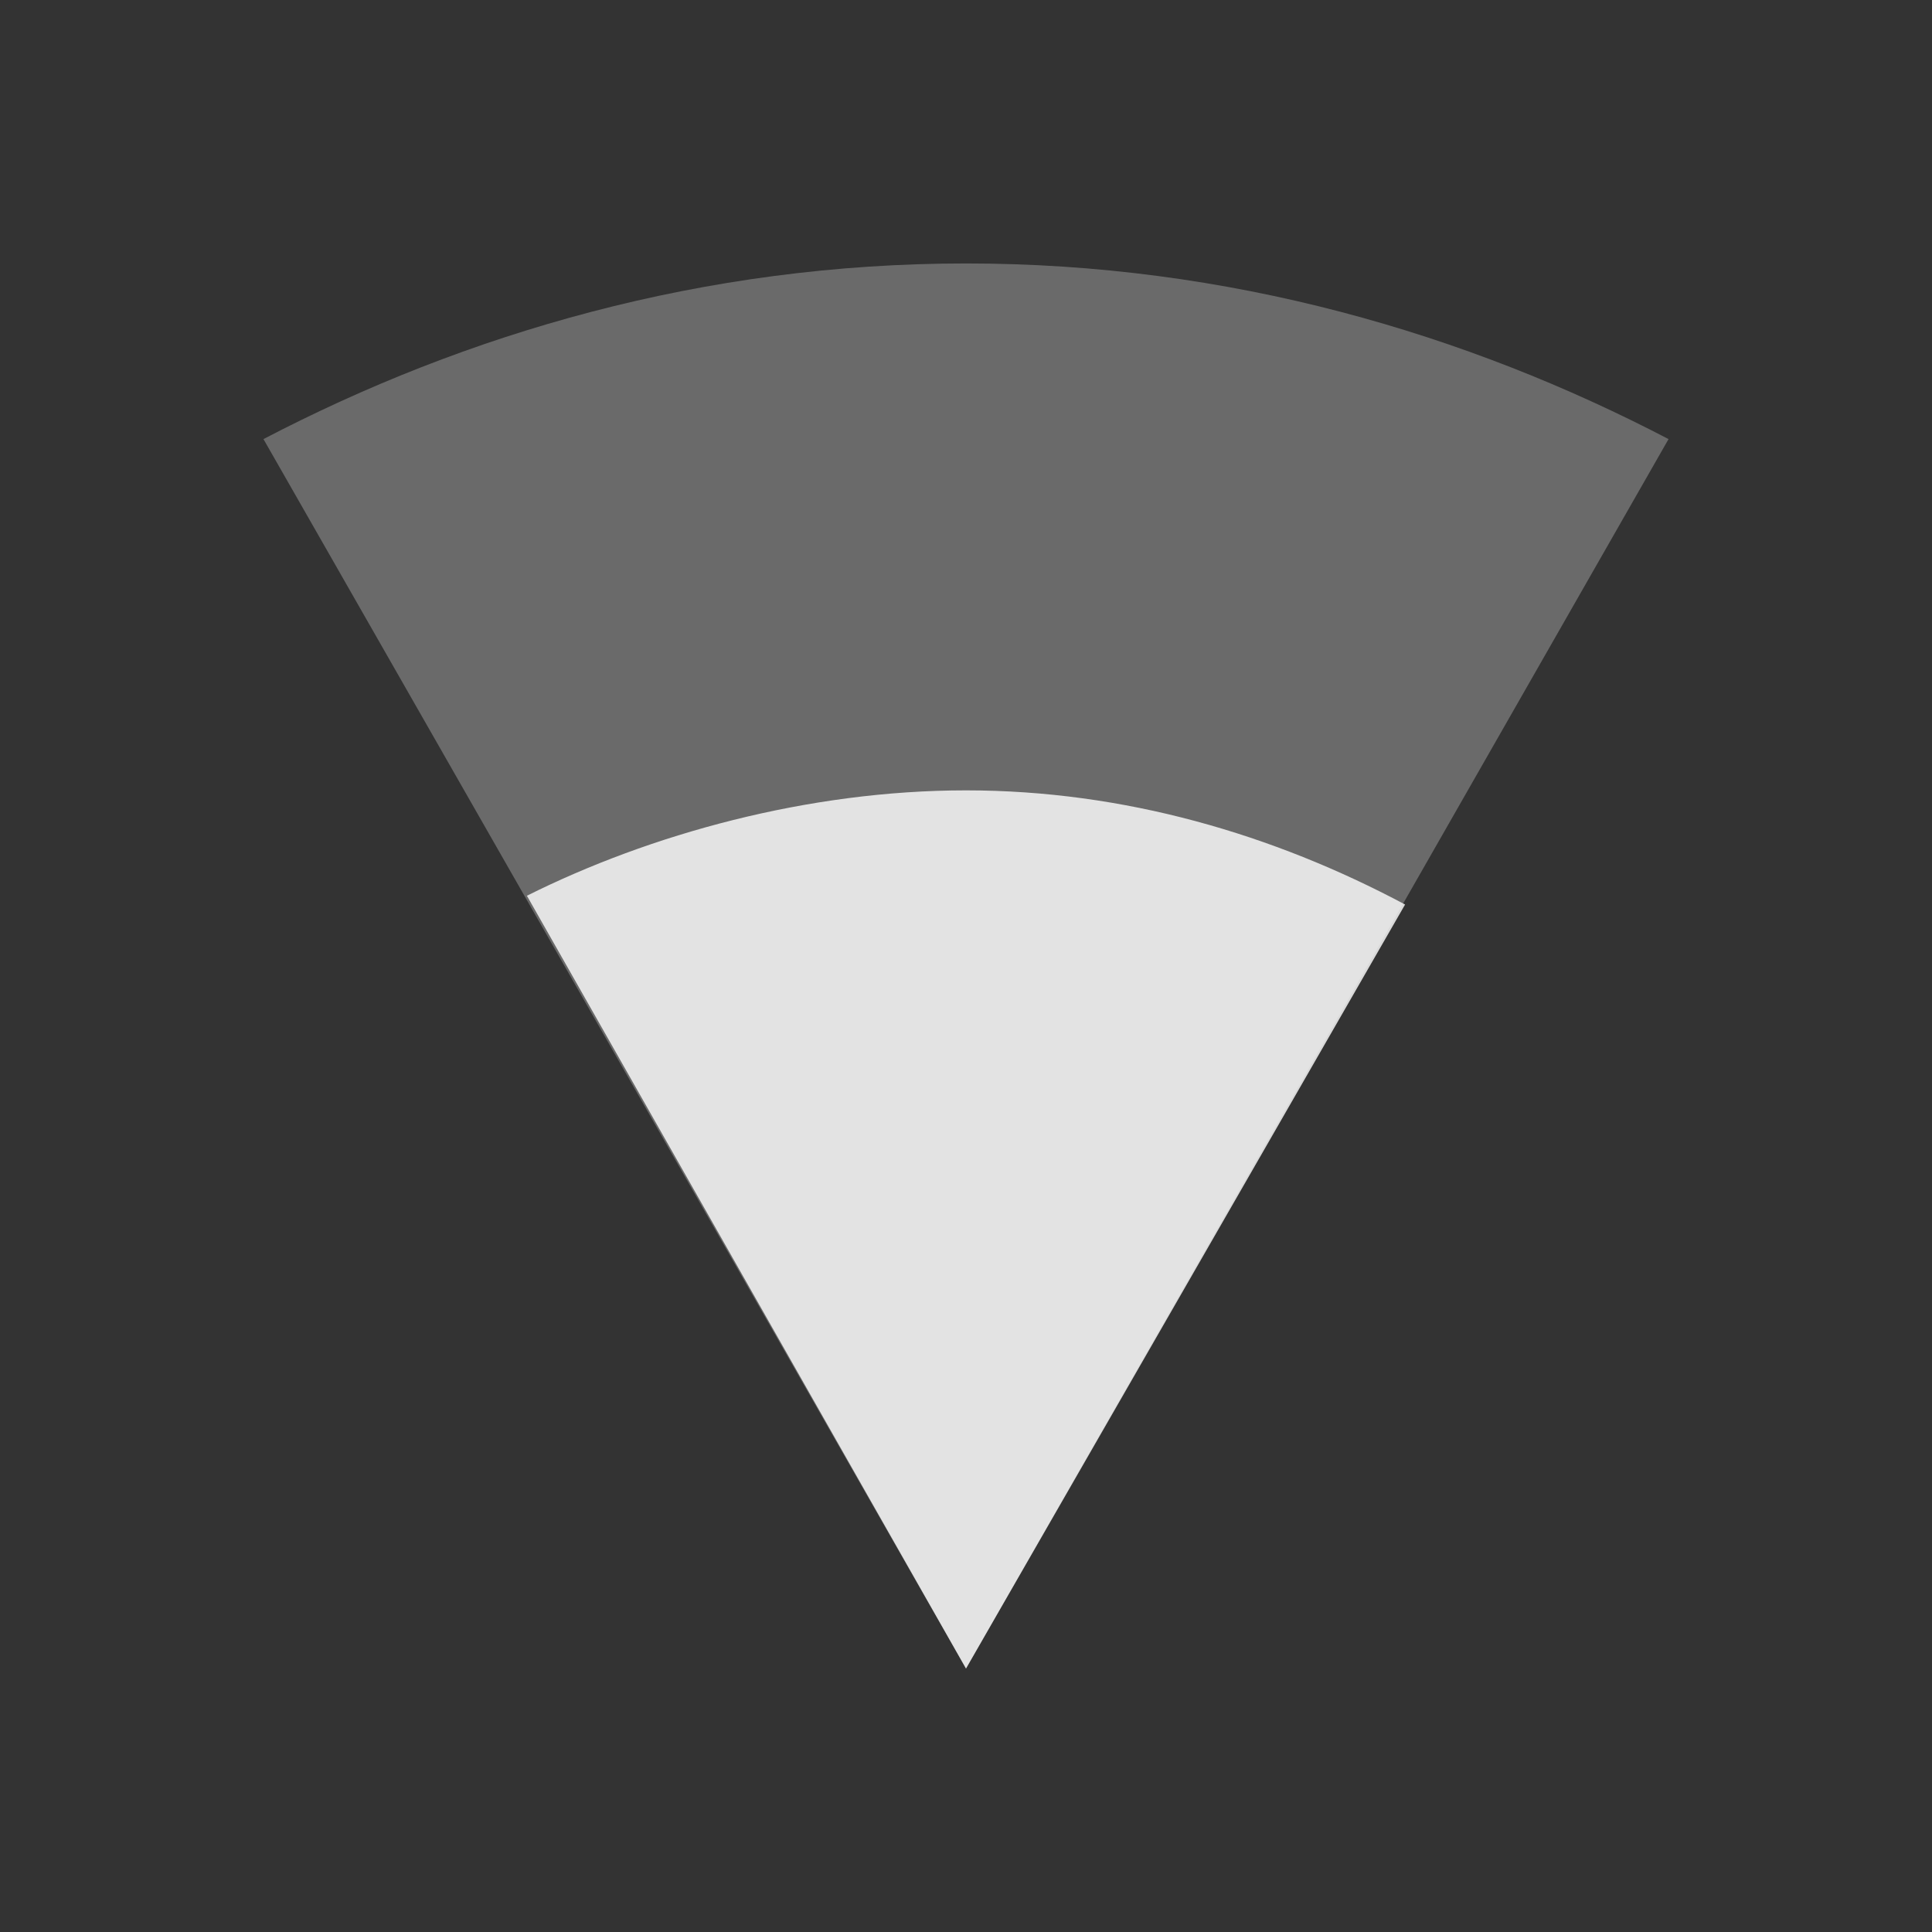 <svg version="1.1" id="Vrstva_1" xmlns="http://www.w3.org/2000/svg" xmlns:xlink="http://www.w3.org/1999/xlink" x="0px" y="0px"
	 viewBox="0 0 22 22" style="enable-background:new 0 0 22 22;" xml:space="preserve">
<rect x="0" y="0" width="22" height="22" fill="#333333" stroke="none"/>
<style type="text/css">
	.st0{opacity:0.3;fill:#FFFFFF;fill-opacity:0.9;enable-background:new    ;}
	.st1{opacity:0.9;fill:#FFFFFF;fill-opacity:0.9;enable-background:new    ;}
</style>
<path class="st0" d="M11,19l8-14c-2.3-1.2-5-2-8-2S5.3,3.8,3,5L11,19z"/>
<path class="st1" d="M11,19l5-8.7C14.5,9.5,12.8,9,11,9s-3.6,0.5-5,1.2L11,19z"/>
</svg>
